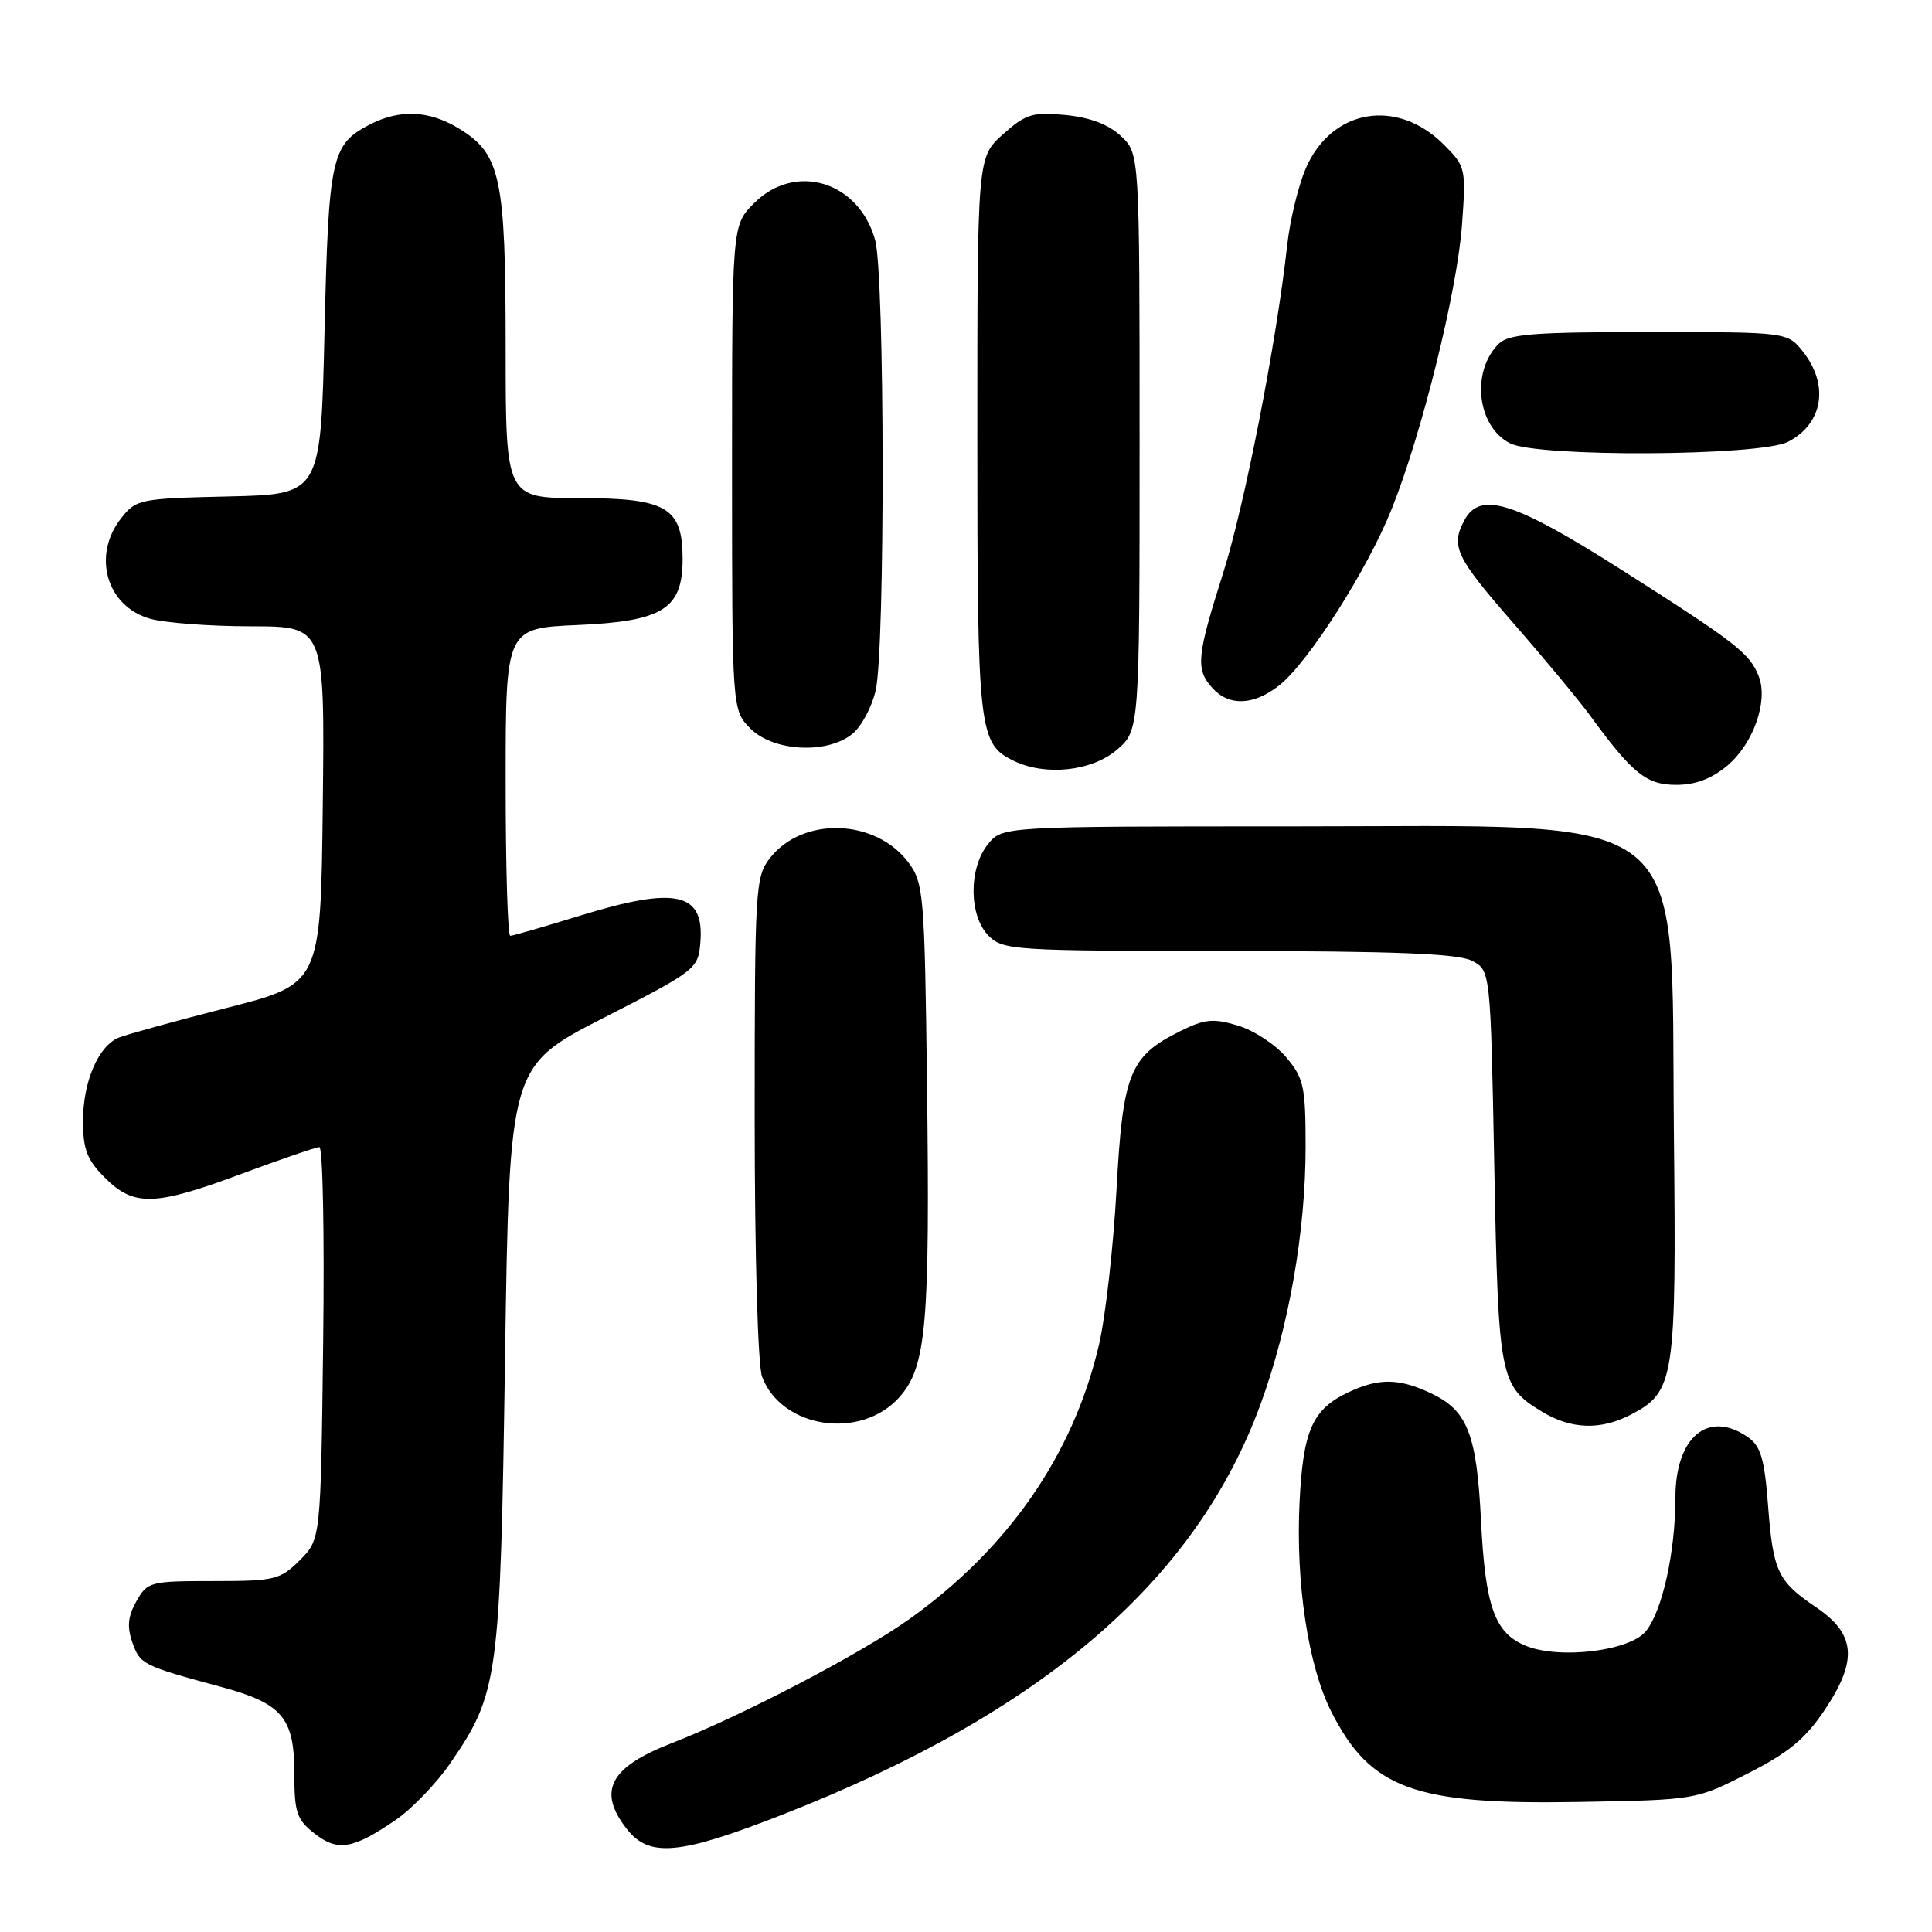 <?xml version="1.0" encoding="UTF-8" standalone="no"?>
<!DOCTYPE svg PUBLIC "-//W3C//DTD SVG 1.1//EN" "http://www.w3.org/Graphics/SVG/1.1/DTD/svg11.dtd" >
<svg xmlns="http://www.w3.org/2000/svg" xmlns:xlink="http://www.w3.org/1999/xlink" version="1.1" viewBox="0 0 256 256">
 <g >
 <path fill="currentColor"
d=" M 52.41 241.17 C 54.56 239.70 57.82 236.32 59.65 233.66 C 66.04 224.35 66.29 222.57 66.92 179.88 C 67.50 141.26 67.50 141.26 80.00 134.86 C 92.22 128.61 92.51 128.39 92.80 124.90 C 93.36 118.24 89.60 117.40 76.86 121.33 C 72.10 122.80 67.94 124.00 67.61 124.00 C 67.27 124.00 67.00 114.83 67.00 103.62 C 67.00 83.24 67.00 83.24 76.52 82.82 C 87.85 82.33 90.45 80.69 90.45 74.07 C 90.45 67.25 88.35 66.00 76.85 66.00 C 67.00 66.00 67.00 66.00 67.00 45.97 C 67.00 23.48 66.34 20.40 60.81 17.03 C 56.87 14.62 52.96 14.45 48.98 16.51 C 43.90 19.14 43.54 20.81 43.00 44.00 C 42.50 65.50 42.50 65.50 30.30 65.78 C 18.50 66.05 18.03 66.15 16.05 68.67 C 12.16 73.61 14.12 80.38 19.91 81.99 C 21.88 82.54 27.90 82.99 33.27 82.99 C 43.04 83.00 43.04 83.00 42.77 106.69 C 42.50 130.38 42.50 130.38 30.00 133.56 C 23.12 135.32 16.70 137.09 15.71 137.50 C 13.02 138.62 11.00 143.35 11.00 148.53 C 11.00 152.31 11.53 153.69 13.92 156.08 C 17.76 159.91 20.52 159.82 32.11 155.50 C 37.28 153.58 41.87 152.01 42.32 152.00 C 42.78 152.00 43.00 163.69 42.82 177.98 C 42.50 203.96 42.50 203.96 39.73 206.73 C 37.12 209.33 36.42 209.50 28.27 209.50 C 19.89 209.50 19.53 209.59 18.07 212.18 C 16.94 214.19 16.81 215.56 17.55 217.66 C 18.56 220.54 18.95 220.73 29.29 223.52 C 37.38 225.70 39.00 227.60 39.00 234.93 C 39.00 240.15 39.31 241.10 41.66 242.94 C 44.74 245.37 46.75 245.04 52.41 241.17 Z  M 103.78 240.41 C 138.16 226.93 158.51 209.44 167.06 185.99 C 170.80 175.74 173.00 163.15 173.00 151.95 C 173.00 143.96 172.76 142.87 170.43 140.09 C 169.01 138.41 166.13 136.52 164.02 135.89 C 160.77 134.91 159.63 135.02 156.41 136.62 C 149.67 139.97 148.78 142.18 147.94 157.70 C 147.52 165.29 146.48 174.53 145.61 178.23 C 142.22 192.74 133.62 205.17 120.52 214.52 C 114.06 219.13 98.24 227.39 89.00 230.98 C 80.77 234.17 79.12 237.34 83.07 242.37 C 86.06 246.17 90.05 245.79 103.78 240.41 Z  M 231.60 234.99 C 236.98 232.26 239.23 230.40 241.80 226.55 C 246.19 219.99 245.89 216.52 240.64 212.97 C 235.54 209.51 234.94 208.24 234.27 199.40 C 233.81 193.34 233.31 191.63 231.63 190.45 C 226.36 186.76 222.00 190.39 222.00 198.45 C 222.00 205.62 220.27 213.45 218.09 216.14 C 215.95 218.78 206.60 219.91 202.13 218.06 C 198.04 216.36 196.81 212.88 196.24 201.50 C 195.67 190.02 194.46 186.92 189.64 184.63 C 185.37 182.61 182.70 182.57 178.64 184.50 C 173.90 186.75 172.67 189.52 172.20 199.03 C 171.67 209.74 173.34 220.76 176.41 226.82 C 181.60 237.04 187.35 239.15 209.10 238.77 C 224.70 238.50 224.70 238.50 231.60 234.99 Z  M 119.16 185.15 C 122.76 181.12 123.24 175.59 122.83 143.32 C 122.52 118.59 122.38 116.99 120.40 114.32 C 116.07 108.48 106.40 108.14 102.05 113.67 C 100.08 116.17 100.00 117.55 100.00 148.07 C 100.00 166.31 100.42 180.96 100.98 182.43 C 103.58 189.29 114.06 190.85 119.16 185.15 Z  M 216.03 187.48 C 221.91 184.44 222.14 182.95 221.80 150.19 C 221.36 106.44 225.17 109.50 171.16 109.50 C 132.82 109.50 132.82 109.50 130.91 111.86 C 128.33 115.05 128.37 121.37 131.00 124.00 C 132.91 125.91 134.34 126.00 162.75 126.01 C 184.70 126.03 193.16 126.36 195.00 127.29 C 197.50 128.56 197.50 128.56 198.00 154.53 C 198.54 182.74 198.72 183.64 204.31 187.05 C 208.15 189.39 212.07 189.53 216.03 187.48 Z  M 228.89 101.44 C 232.32 98.55 234.31 92.94 233.06 89.66 C 231.88 86.59 230.14 85.23 215.00 75.59 C 200.63 66.45 196.13 65.02 194.04 68.93 C 192.20 72.37 192.87 73.79 200.50 82.54 C 204.63 87.27 209.22 92.80 210.70 94.82 C 216.32 102.52 218.17 104.00 222.11 104.00 C 224.66 104.00 226.81 103.19 228.89 101.44 Z  M 147.92 99.41 C 151.00 96.82 151.00 96.82 151.00 58.59 C 151.00 20.35 151.00 20.35 148.53 18.03 C 146.88 16.48 144.44 15.56 141.18 15.24 C 136.81 14.82 135.92 15.10 132.89 17.80 C 129.50 20.84 129.50 20.84 129.50 57.77 C 129.50 97.06 129.67 98.56 134.36 100.83 C 138.51 102.84 144.61 102.20 147.92 99.41 Z  M 112.94 97.25 C 114.13 96.29 115.52 93.70 116.03 91.50 C 117.30 86.00 117.24 36.42 115.96 31.80 C 113.80 24.02 105.38 21.46 99.92 26.92 C 97.00 29.85 97.00 29.85 97.00 61.97 C 97.00 94.09 97.00 94.09 99.45 96.55 C 102.50 99.59 109.59 99.96 112.94 97.25 Z  M 169.50 90.82 C 173.35 87.79 181.18 75.52 184.41 67.44 C 188.41 57.45 193.08 38.56 193.72 29.81 C 194.27 22.29 194.21 22.06 191.29 19.14 C 185.08 12.93 176.42 14.44 173.02 22.32 C 172.03 24.62 170.92 29.20 170.56 32.50 C 169.13 45.42 164.92 66.96 162.05 76.00 C 158.56 87.00 158.40 88.68 160.65 91.17 C 162.86 93.61 166.12 93.48 169.50 90.82 Z  M 236.93 58.54 C 241.55 56.15 242.40 51.05 238.93 46.63 C 236.85 44.00 236.85 44.00 218.50 44.00 C 203.15 44.00 199.89 44.26 198.57 45.57 C 194.89 49.25 195.72 56.51 200.08 58.74 C 203.76 60.61 233.22 60.45 236.93 58.54 Z "/>
</g>
</svg>